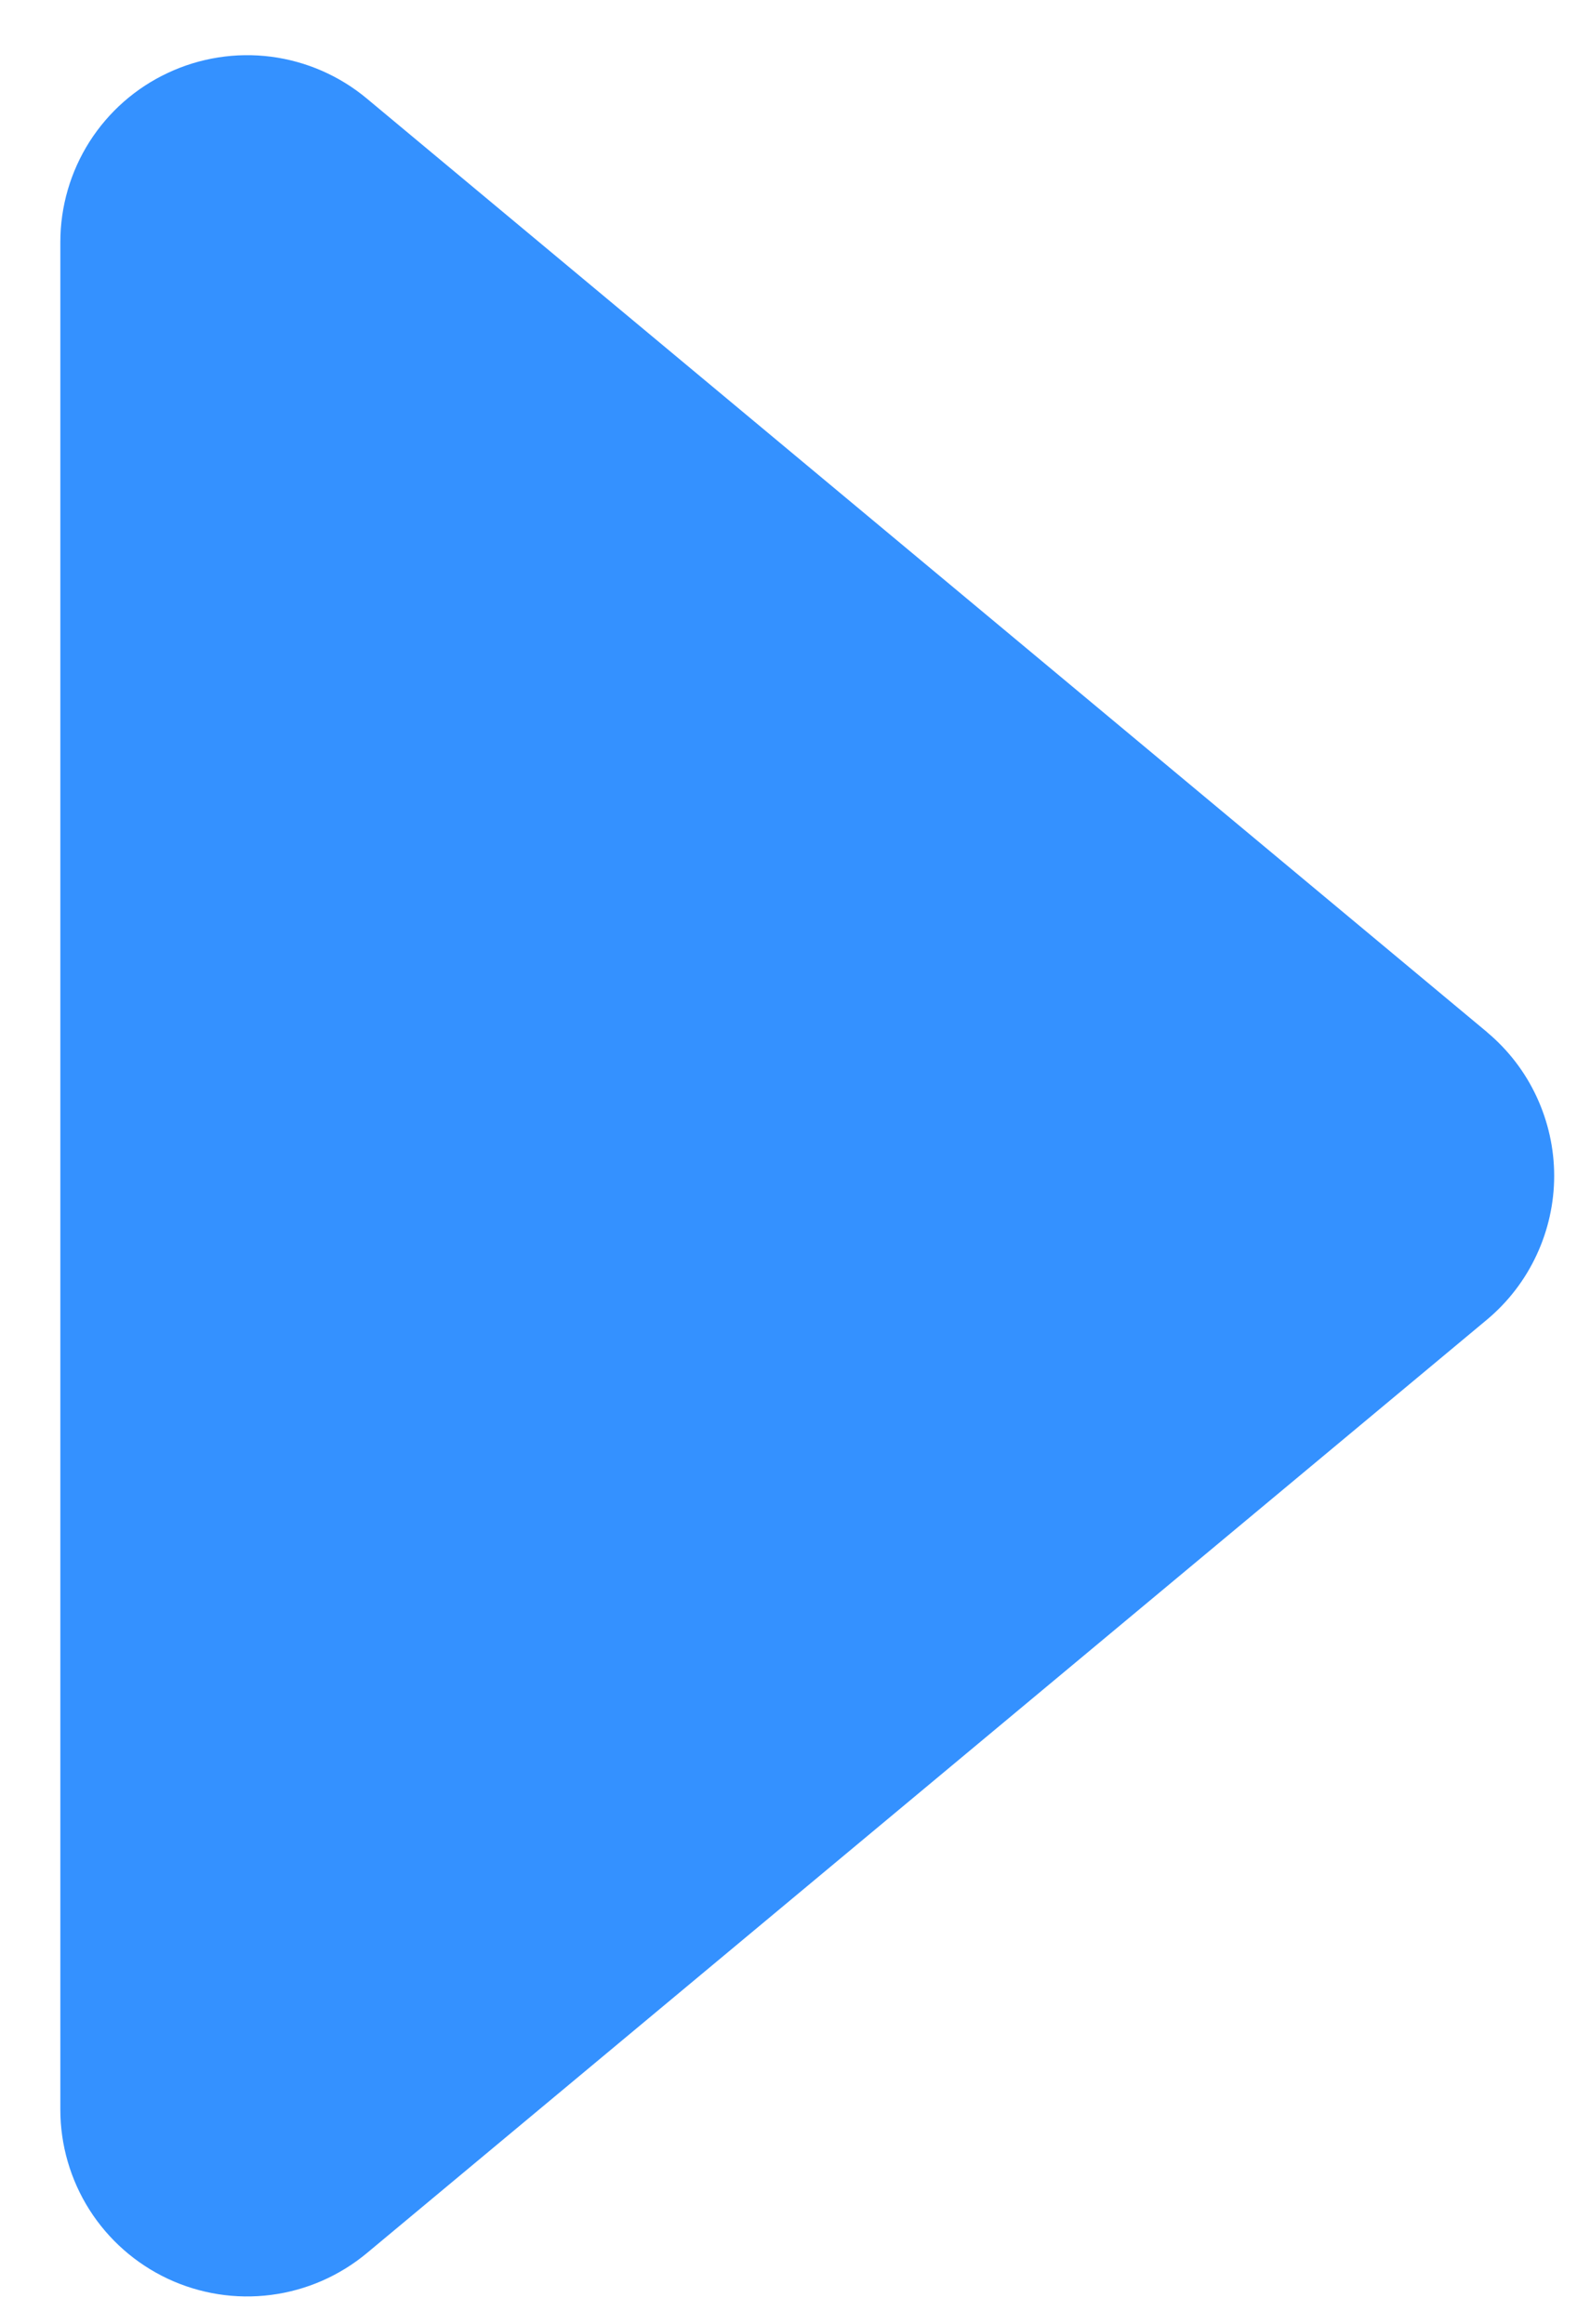 <svg width="19" height="28" viewBox="0 0 19 28" fill="none" xmlns="http://www.w3.org/2000/svg">
    <path d="M17.918 12.436L4.418 1.186C4.089 0.912 3.689 0.738 3.265 0.683C2.841 0.629 2.41 0.696 2.023 0.878C1.635 1.059 1.308 1.347 1.078 1.708C0.849 2.069 0.727 2.488 0.727 2.916L0.727 25.416C0.727 25.843 0.849 26.262 1.078 26.623C1.308 26.984 1.635 27.272 2.023 27.454C2.41 27.635 2.841 27.703 3.265 27.648C3.689 27.594 4.089 27.419 4.418 27.146L17.918 15.896C18.171 15.684 18.374 15.419 18.513 15.12C18.652 14.822 18.725 14.496 18.725 14.166C18.725 13.836 18.652 13.511 18.513 13.212C18.374 12.913 18.171 12.649 17.918 12.437V12.436Z" fill="#3491FF"/>
</svg>
